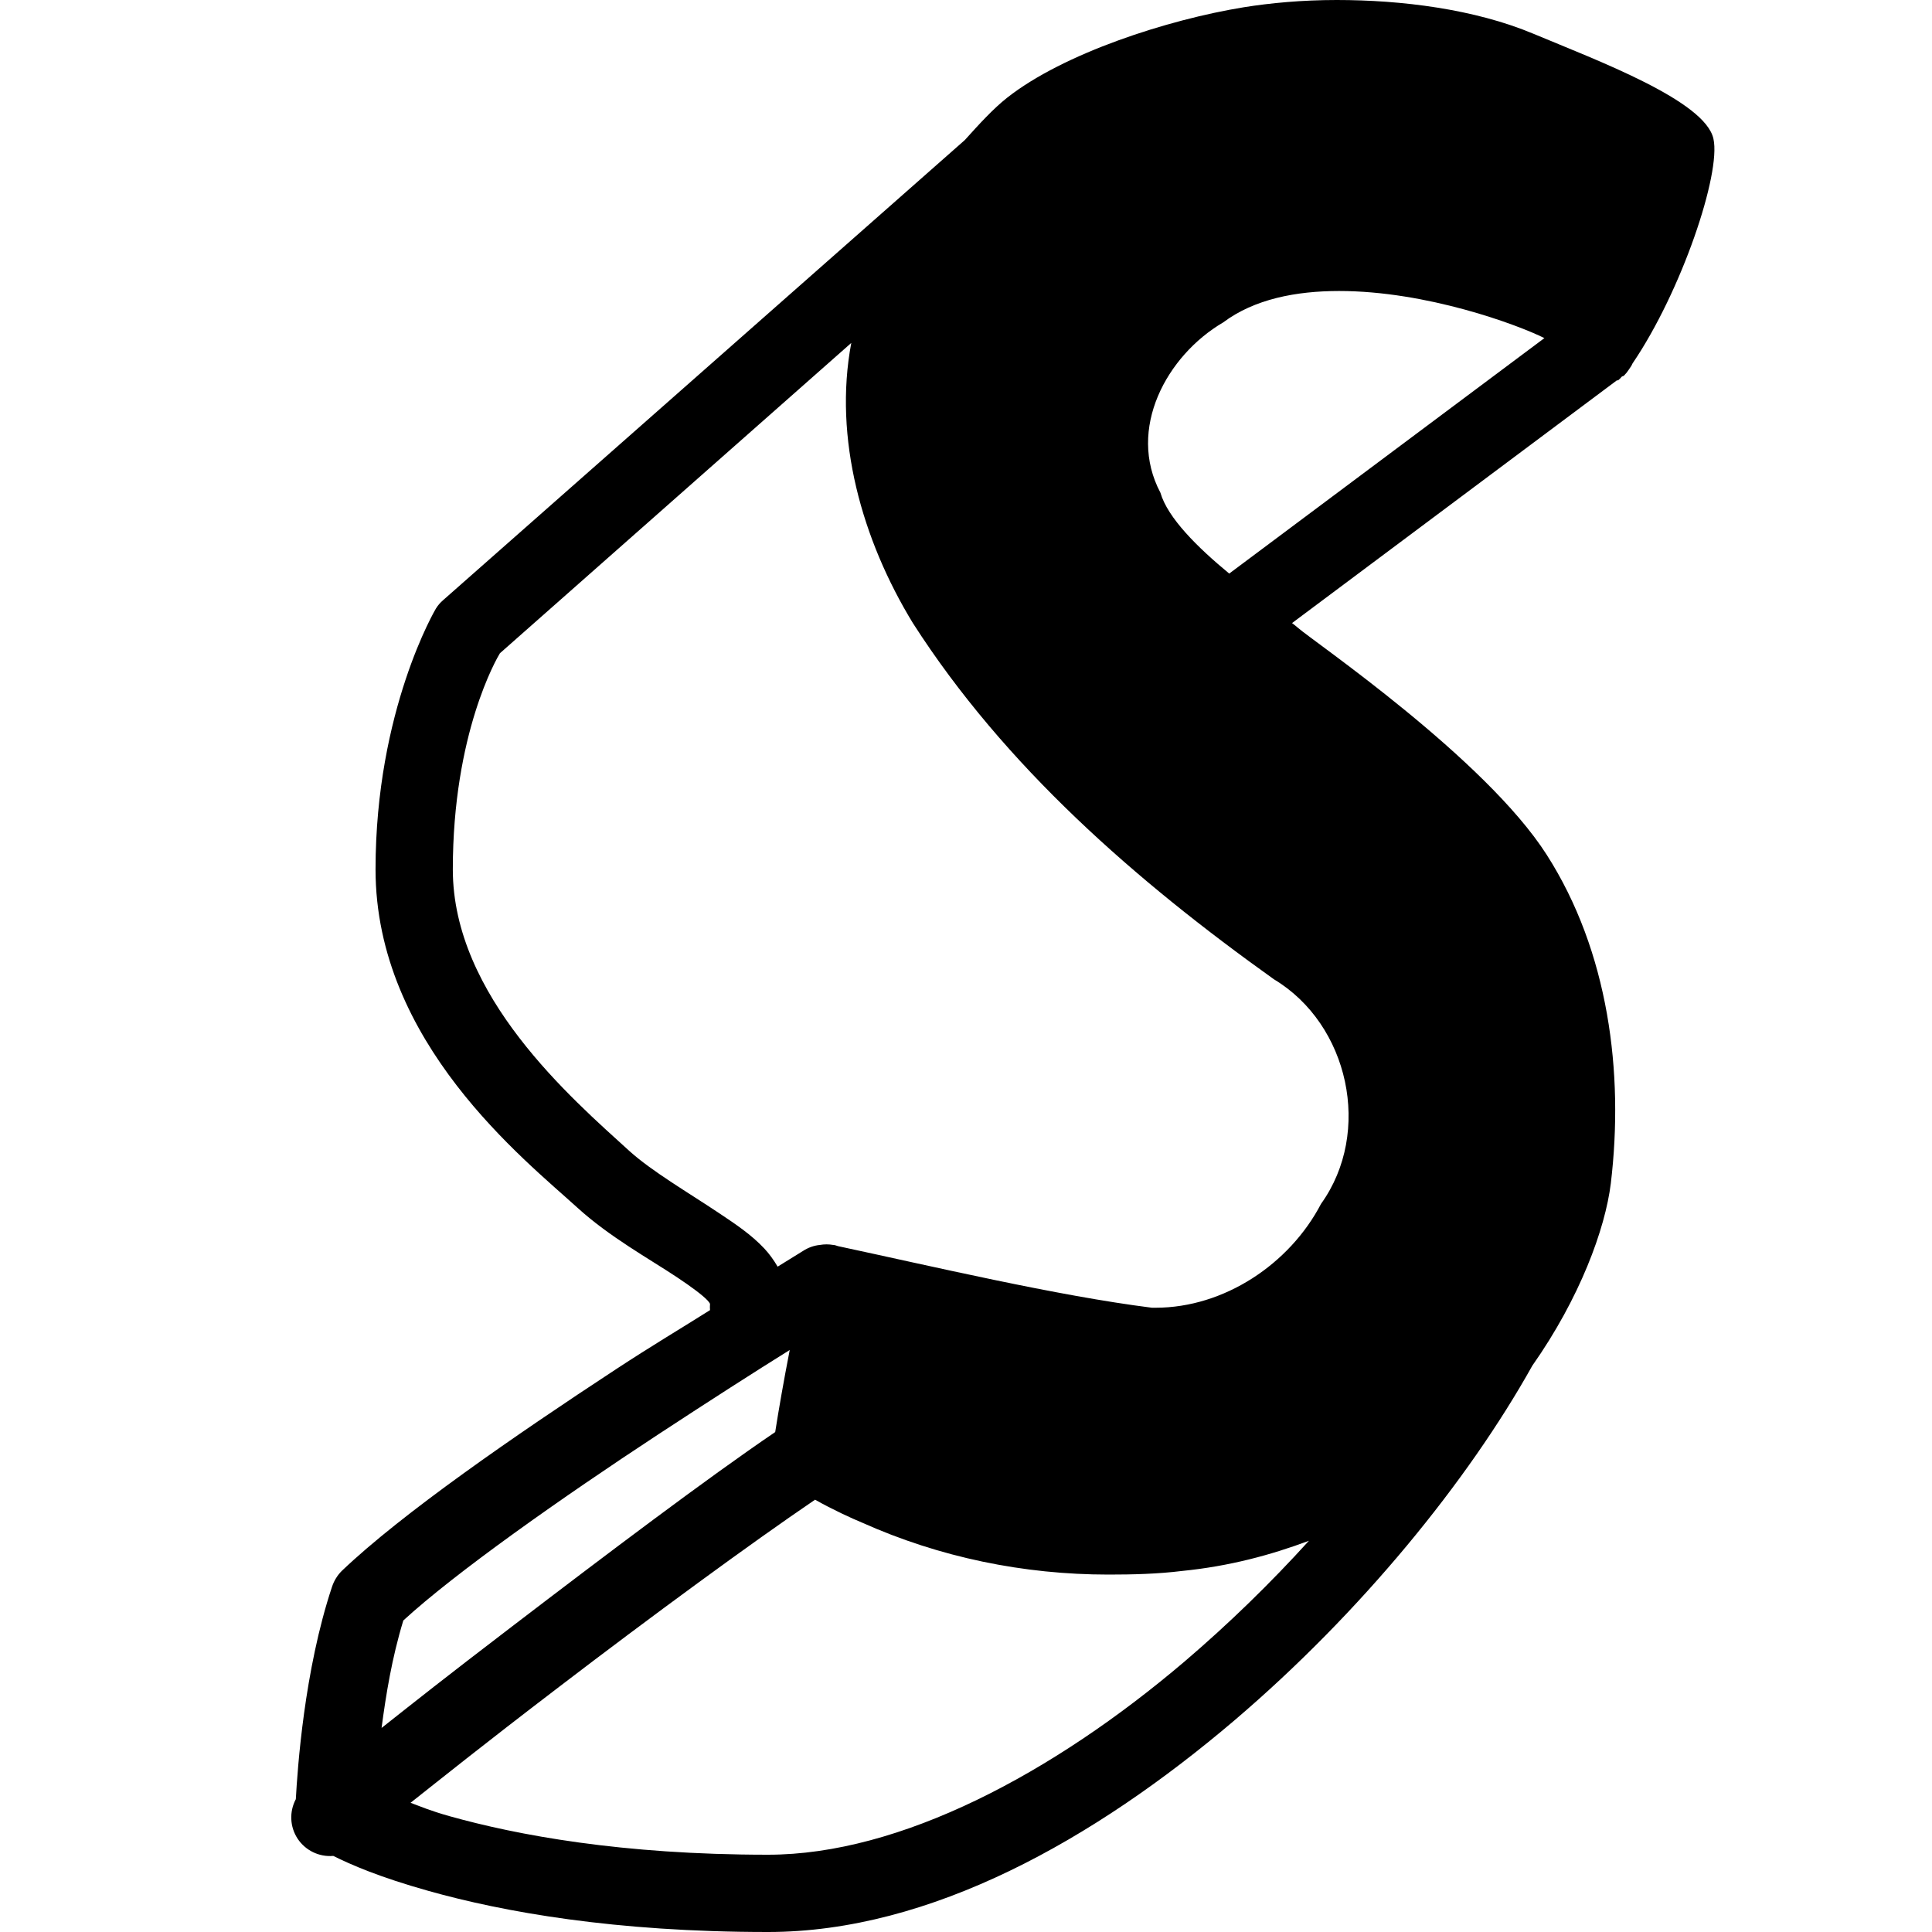 <svg xmlns="http://www.w3.org/2000/svg" width="100" height="100" fill="#000" viewBox="0 0 50 50"><path d="M 34.594 0 C 33.699 0 32.875 0.078 32.188 0.188 C 30.223 0.508 27.523 1.379 26.062 2.531 C 25.707 2.812 25.352 3.199 24.969 3.625 L 11.469 15.531 C 11.395 15.594 11.332 15.668 11.281 15.75 C 11.281 15.75 9.719 18.375 9.719 22.5 C 9.719 26.98 13.578 30.012 14.938 31.25 C 15.773 32.012 16.805 32.578 17.531 33.062 C 17.895 33.305 18.18 33.516 18.312 33.656 C 18.379 33.727 18.379 33.758 18.375 33.75 C 18.371 33.801 18.371 33.855 18.375 33.906 C 17.625 34.379 16.867 34.828 15.938 35.438 C 13.336 37.145 10.402 39.168 8.844 40.656 C 8.73 40.77 8.645 40.91 8.594 41.062 C 7.871 43.23 7.699 45.789 7.656 46.562 C 7.484 46.887 7.5 47.277 7.703 47.586 C 7.906 47.891 8.258 48.062 8.625 48.031 C 9.074 48.254 9.809 48.578 11.094 48.938 C 13.023 49.48 15.906 50 19.875 50 C 24.082 50 28.324 47.605 31.938 44.531 C 35.234 41.723 37.992 38.324 39.656 35.344 C 40.887 33.594 41.543 31.805 41.688 30.625 C 42.031 27.758 41.629 24.625 40.031 22.125 C 38.438 19.625 33.965 16.582 33.594 16.25 C 33.566 16.223 33.473 16.152 33.438 16.125 L 41.844 9.844 C 41.852 9.84 41.867 9.848 41.875 9.844 C 41.91 9.816 41.941 9.785 41.969 9.75 C 41.988 9.734 42.012 9.738 42.031 9.719 C 42.078 9.672 42.121 9.617 42.156 9.562 C 42.176 9.535 42.199 9.5 42.219 9.469 C 42.23 9.449 42.242 9.426 42.25 9.406 C 43.52 7.539 44.543 4.488 44.344 3.594 C 44.133 2.605 41.328 1.562 39.688 0.875 C 38.16 0.234 36.27 0 34.594 0 Z M 34.656 7.531 C 36.926 7.531 39.281 8.406 39.969 8.75 L 31.812 14.844 C 30.988 14.164 30.219 13.402 30.031 12.75 C 29.16 11.105 30.191 9.203 31.656 8.344 C 32.465 7.738 33.547 7.531 34.656 7.531 Z M 22.031 8.875 C 21.566 11.344 22.309 13.969 23.625 16.125 C 26.004 19.836 29.391 22.789 32.969 25.344 C 34.91 26.508 35.523 29.297 34.188 31.156 C 33.375 32.715 31.68 33.844 29.906 33.844 C 29.871 33.844 29.848 33.844 29.812 33.844 C 27.352 33.535 24.102 32.766 21.688 32.25 C 21.645 32.238 21.605 32.219 21.562 32.219 C 21.449 32.199 21.332 32.199 21.219 32.219 C 21.062 32.234 20.914 32.289 20.781 32.375 C 20.781 32.375 20.336 32.652 20.125 32.781 C 20.023 32.605 19.902 32.441 19.781 32.312 C 19.445 31.953 19.035 31.68 18.625 31.406 C 17.801 30.855 16.867 30.312 16.281 29.781 C 14.797 28.43 11.719 25.781 11.719 22.5 C 11.719 18.977 12.863 17.027 12.938 16.906 Z M 20.438 34.938 C 20.277 35.766 20.156 36.465 20.062 37.062 C 18.305 38.254 15.672 40.242 13.25 42.094 C 11.426 43.488 10.812 43.98 9.875 44.719 C 9.988 43.867 10.141 42.91 10.438 41.938 C 11.785 40.699 14.543 38.758 17.031 37.125 C 18.371 36.246 19.555 35.488 20.438 34.938 Z M 21.094 38.812 C 21.543 39.066 22.047 39.297 22.312 39.406 C 24.32 40.305 26.492 40.75 28.688 40.75 C 29.32 40.75 29.965 40.734 30.594 40.656 C 31.809 40.535 32.883 40.246 33.875 39.875 C 32.887 40.965 31.801 42.023 30.656 43 C 27.25 45.898 23.297 48 19.875 48 C 16.086 48 13.379 47.492 11.625 47 C 11.125 46.859 10.891 46.754 10.625 46.656 C 11.457 46 12.398 45.238 14.469 43.656 C 16.828 41.852 19.441 39.934 21.094 38.812 Z"/></svg>